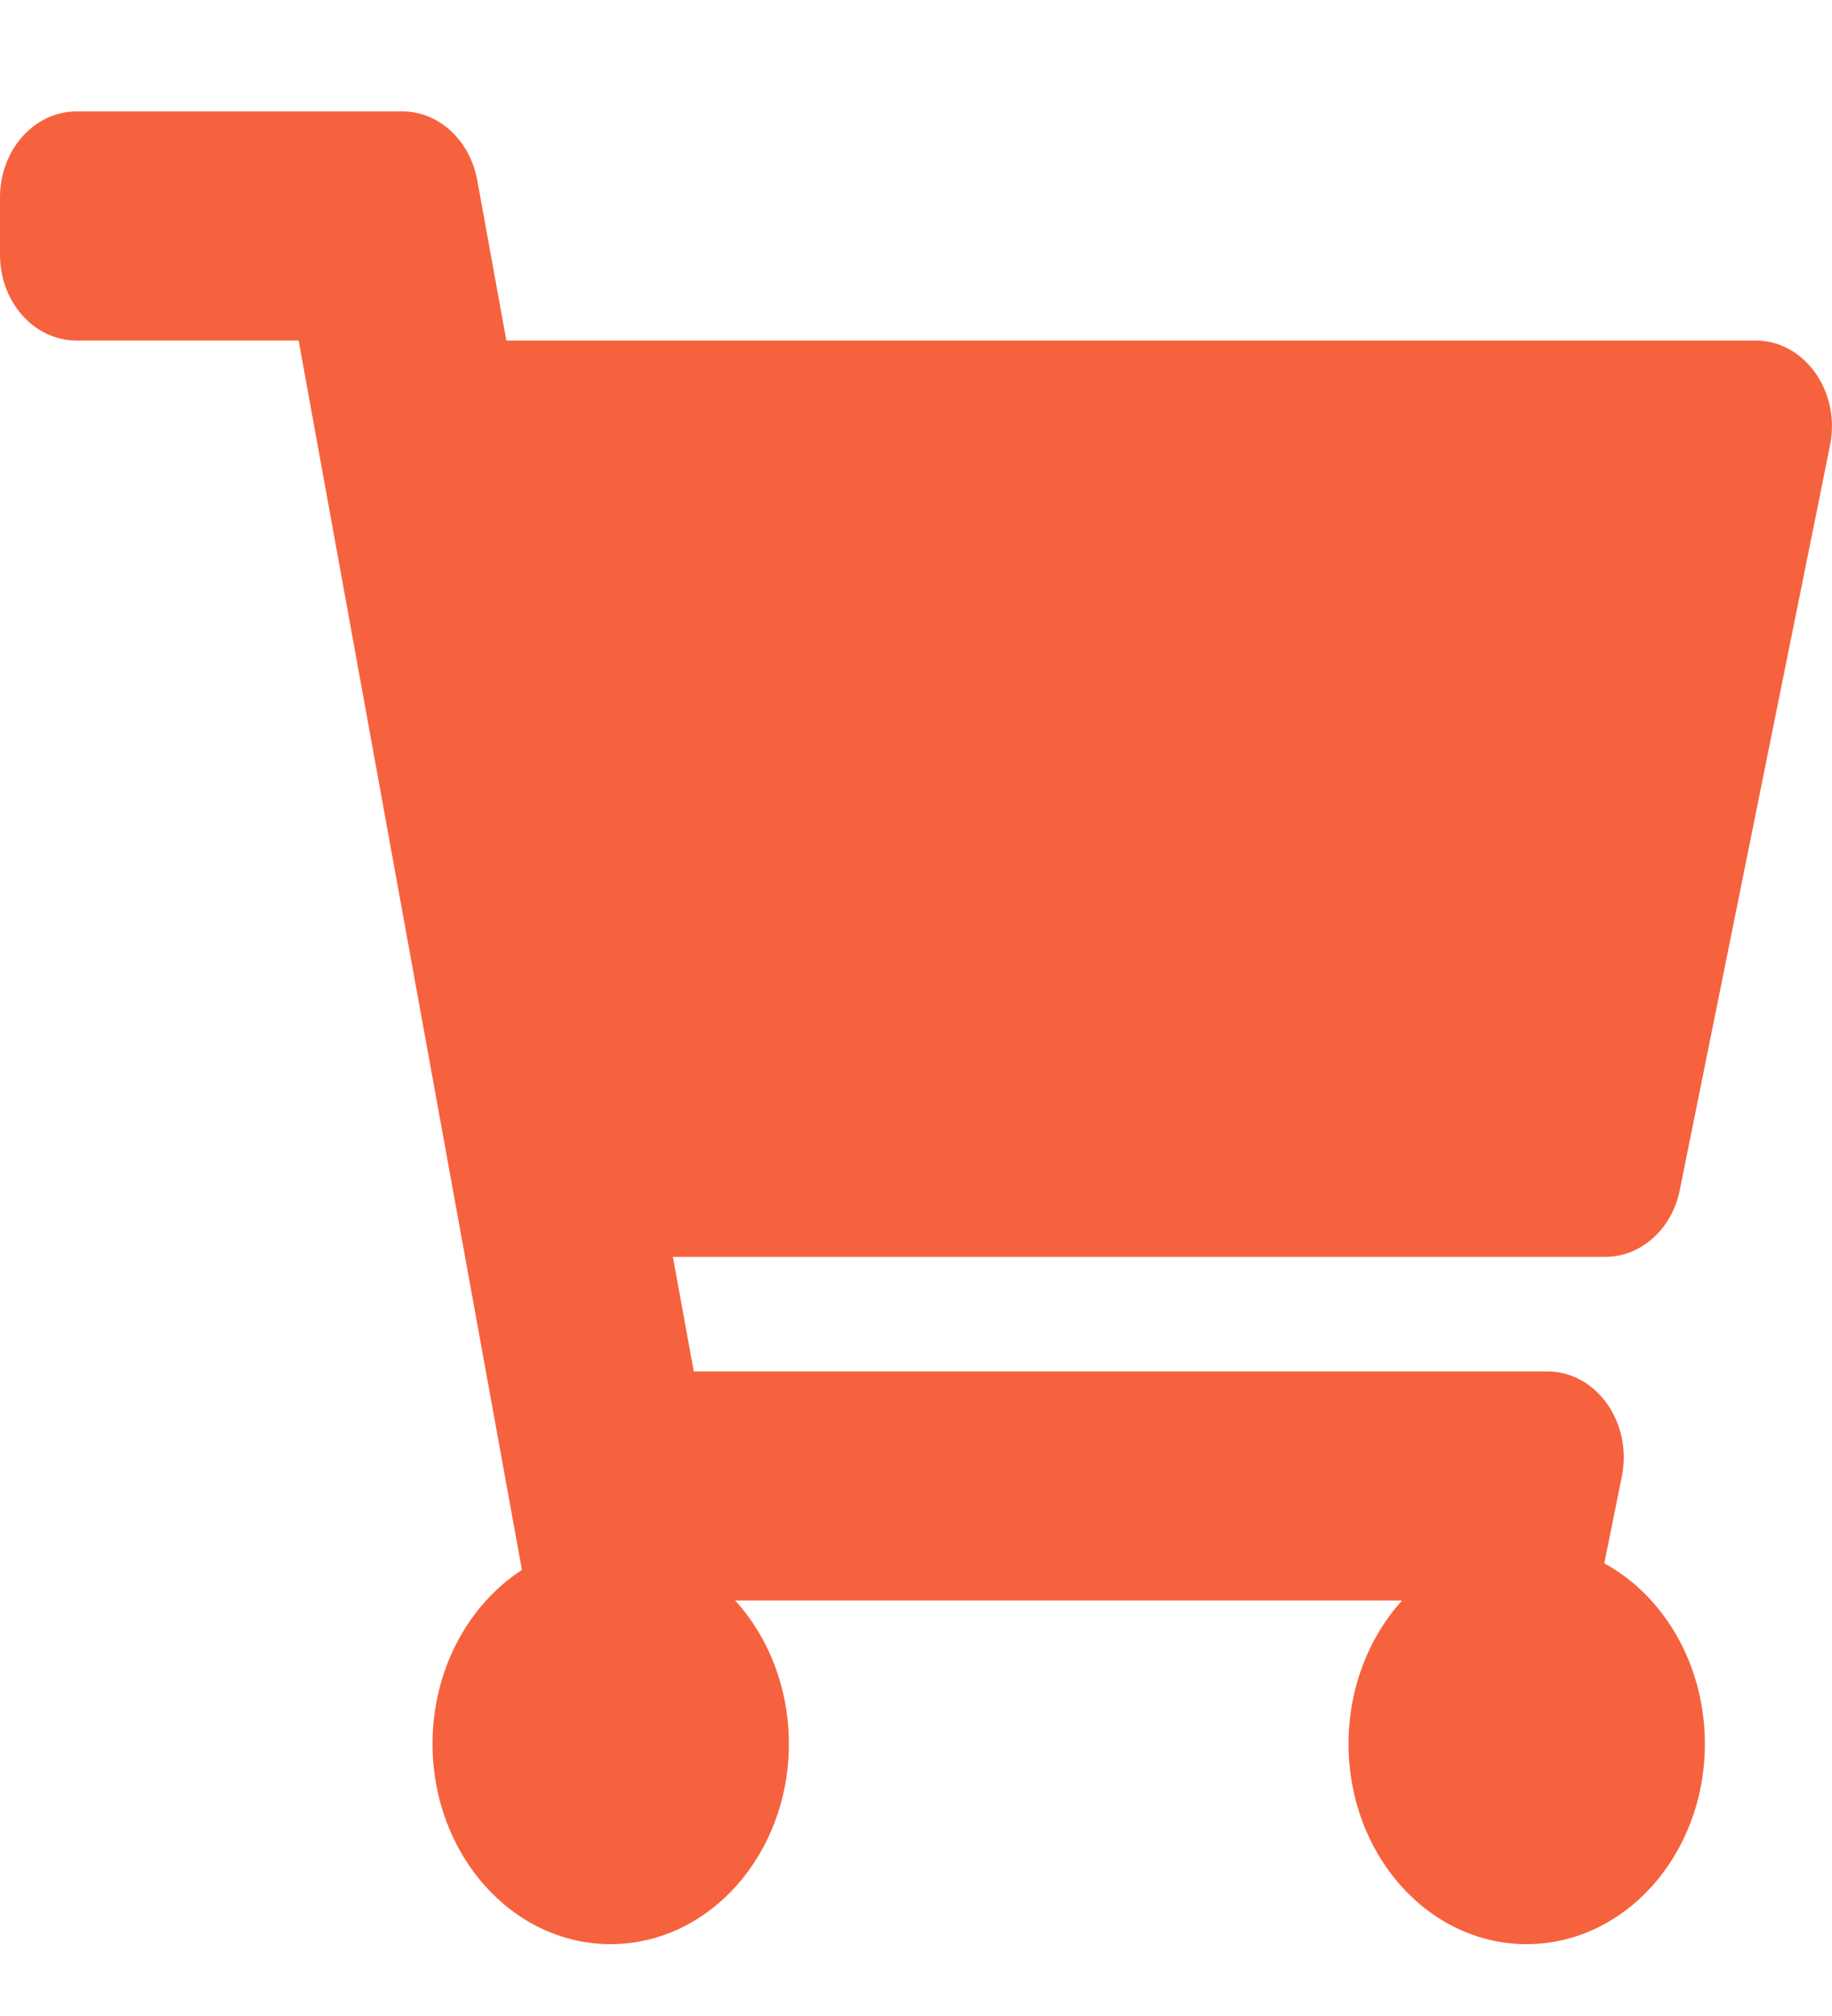 <svg width="10" height="11" viewBox="0 0 10 11" fill="none" xmlns="http://www.w3.org/2000/svg">
<path id="Vector" d="M9.169 6.494L9.989 2.431C10.049 2.138 9.851 1.858 9.583 1.858H2.764L2.605 0.983C2.565 0.765 2.395 0.608 2.197 0.608H0.417C0.187 0.608 0 0.818 0 1.077V1.39C0 1.649 0.187 1.858 0.417 1.858H1.63L2.849 8.566C2.558 8.755 2.361 9.109 2.361 9.515C2.361 10.119 2.796 10.608 3.333 10.608C3.87 10.608 4.306 10.119 4.306 9.515C4.306 9.209 4.194 8.932 4.013 8.733H7.653C7.473 8.932 7.361 9.209 7.361 9.515C7.361 10.119 7.796 10.608 8.333 10.608C8.87 10.608 9.306 10.119 9.306 9.515C9.306 9.082 9.082 8.707 8.757 8.53L8.853 8.056C8.912 7.763 8.714 7.483 8.447 7.483H3.787L3.673 6.858H8.762C8.957 6.858 9.126 6.707 9.169 6.494Z" fill="#F6623E"/>
</svg>
